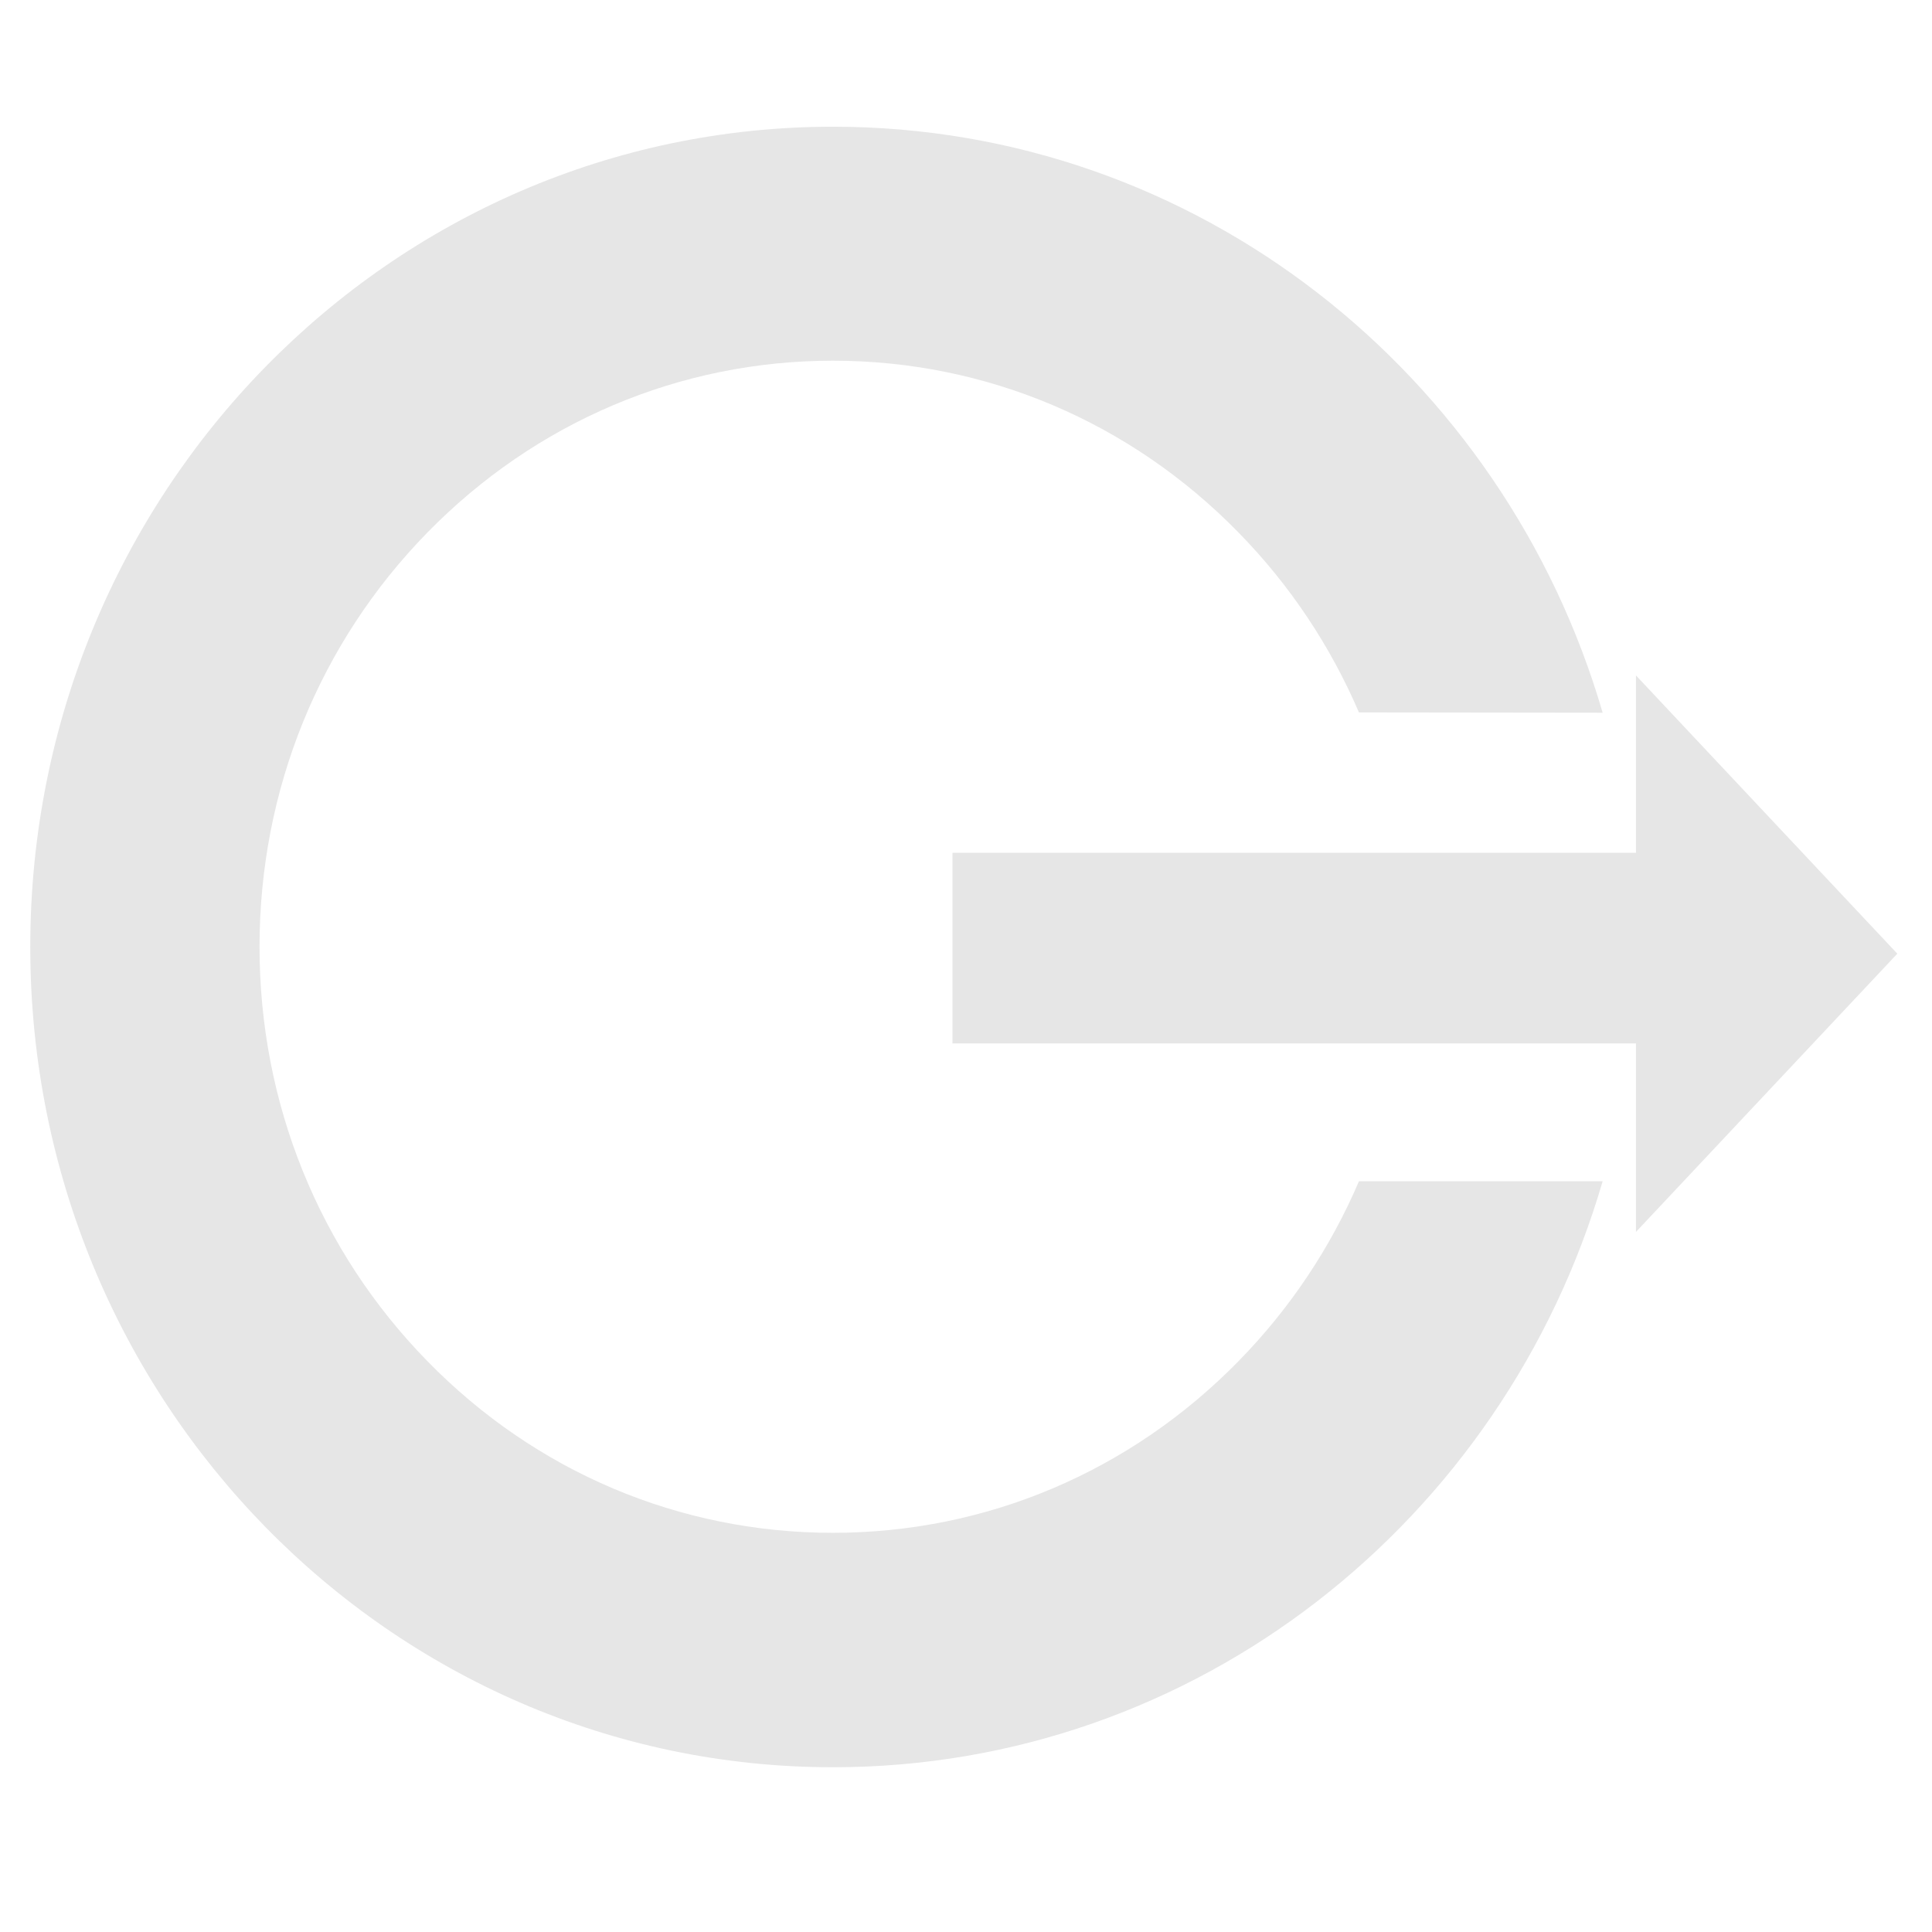 <svg xmlns="http://www.w3.org/2000/svg" width="48" height="48" viewBox="0 0 12.7 12.7">
  <g fill="#e6e6e6">
    <path d="M10.535 4.685C9.886 2.457 7.867.833 5.476.833c-2.915 0-5.277 2.414-5.277 5.392 0 2.978 2.363 5.392 5.277 5.392 2.391 0 4.41-1.625 5.059-3.852H8.933c-.186.436-.453.837-.792 1.183-.712.727-1.659 1.128-2.666 1.128-1.007 0-1.954-.4-2.665-1.128-.712-.727-1.104-1.695-1.104-2.724 0-1.029.392-1.996 1.104-2.724.712-.727 1.659-1.129 2.665-1.129 1.007 0 1.954.401 2.666 1.129.339.346.605.747.792 1.183z"/>
    <path d="M10.754 4.44l1.718 1.829-1.718 1.829V6.859H6.261V5.606h4.493z"/>
  </g>
</svg>
